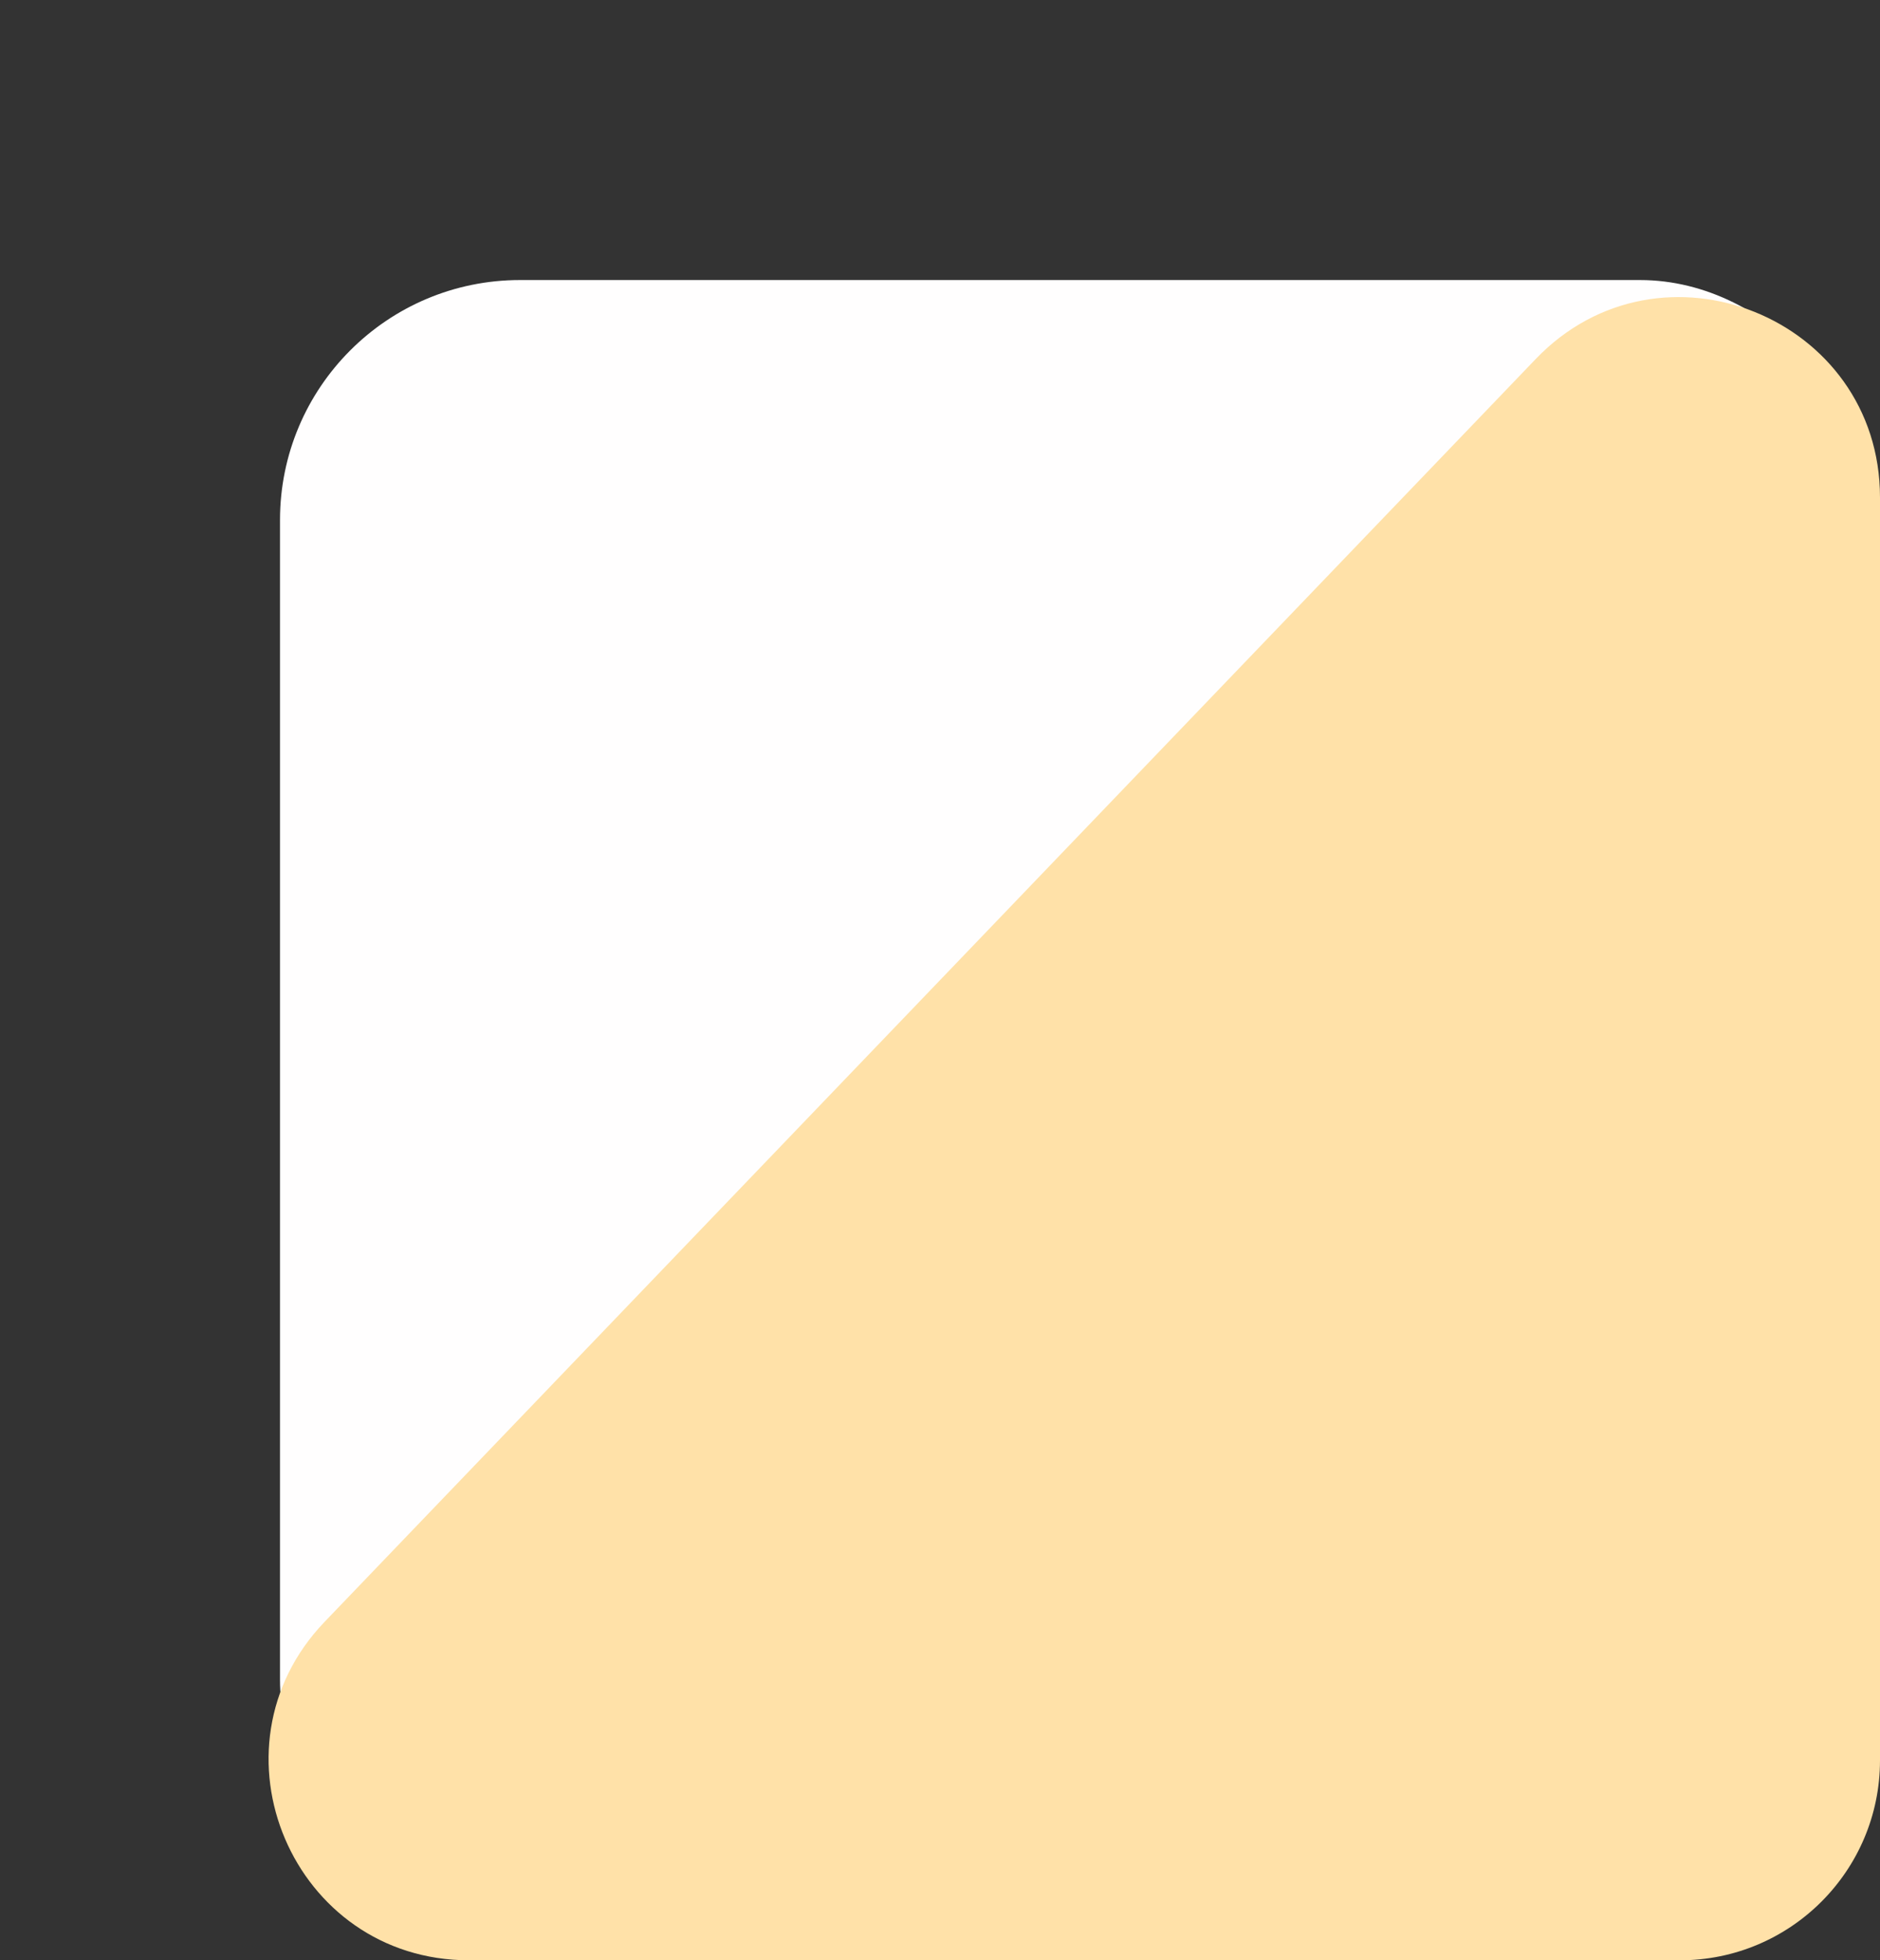 <svg width="47" height="49" viewBox="0 0 47 49" fill="none" xmlns="http://www.w3.org/2000/svg">
<rect x="0" y="0" width="47" height="49" fill="#333333" stroke="none"/>
<rect x="7" y="7" width="40" height="41" rx="6" fill="#FFFEFE"/>
<path d="M38.392 8.975L8.116 40.539C5.067 43.718 7.32 49 11.724 49H25.247H42C44.761 49 47 46.761 47 44V12.436C47 7.931 41.51 5.724 38.392 8.975Z" fill="#FFE1A8"/>
</svg>

